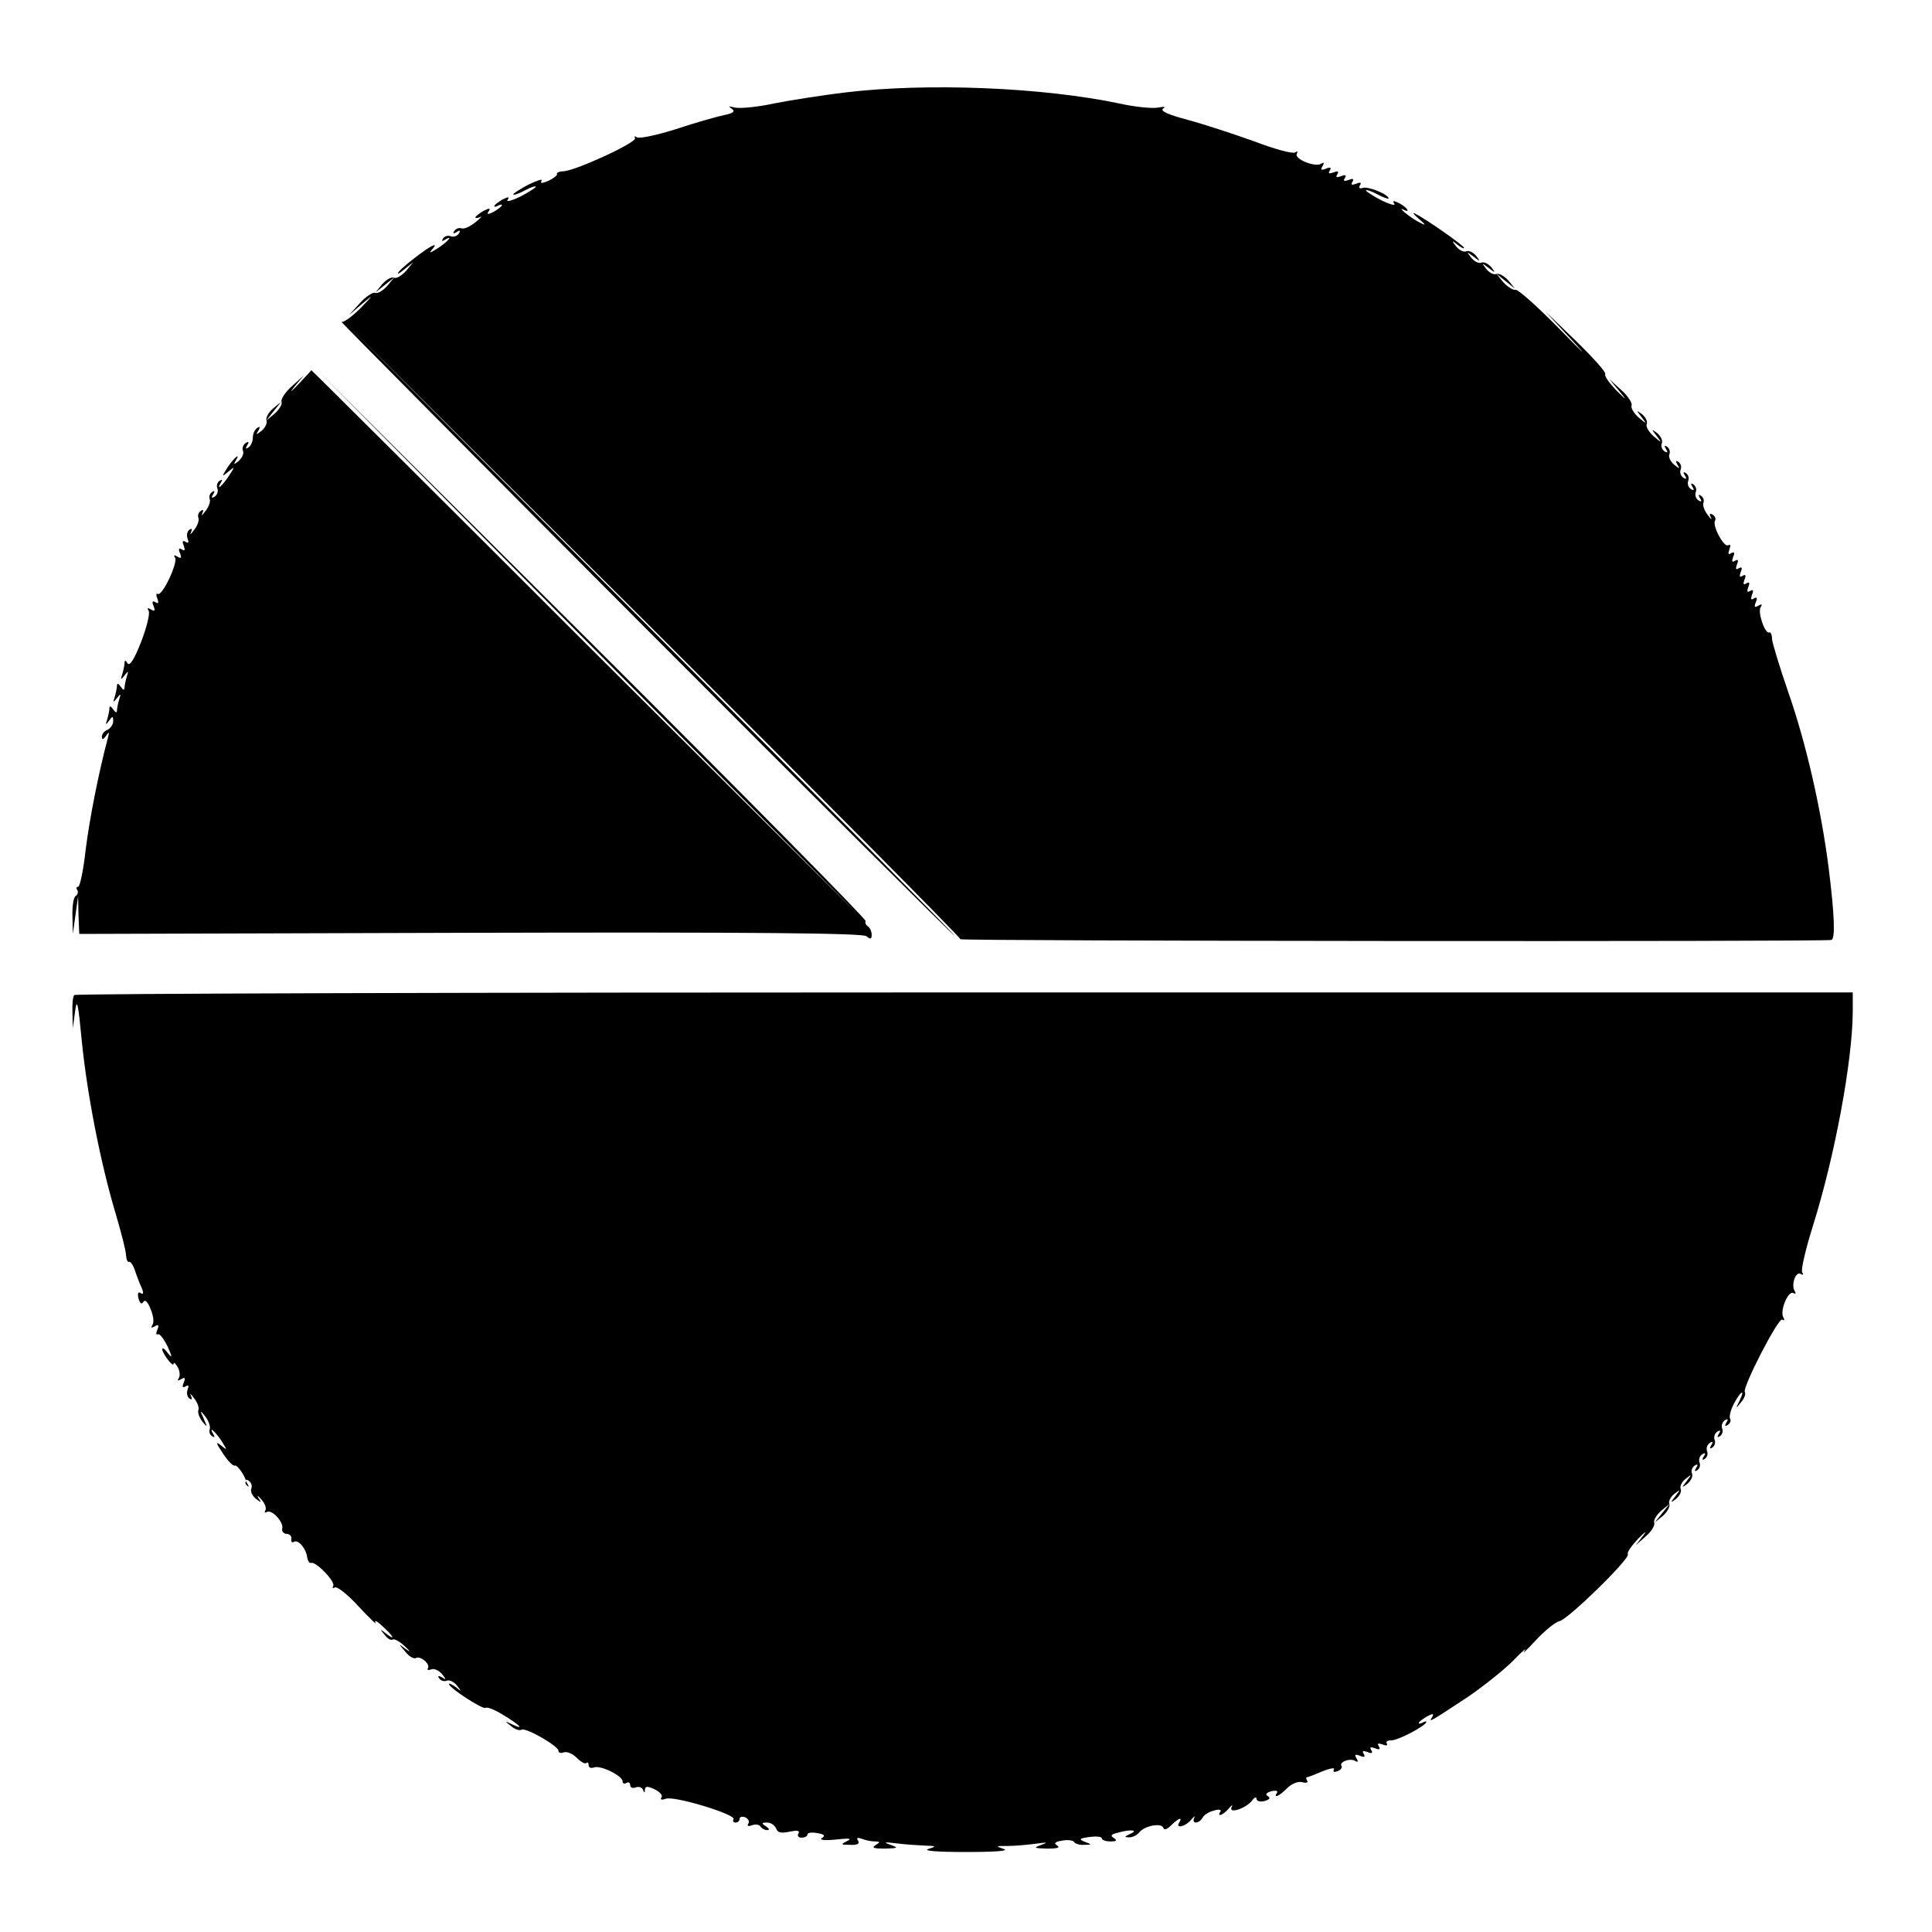 <?xml version="1.0" standalone="no"?>
<!DOCTYPE svg PUBLIC "-//W3C//DTD SVG 20010904//EN"
 "http://www.w3.org/TR/2001/REC-SVG-20010904/DTD/svg10.dtd">
<svg version="1.0" xmlns="http://www.w3.org/2000/svg"
 width="512pt" height="512pt" viewBox="0 0 512 512"
 preserveAspectRatio="xMidYMid meet">
<g transform="translate(0,512) scale(0.1,-0.1)"
fill="#000000" stroke="none">
<path d="M2240 4875 c-58 -7 -142 -20 -188 -29 -45 -10 -92 -14 -105 -11 -16
4 -18 4 -8 -3 10 -7 5 -12 -20 -17 -19 -4 -76 -20 -127 -37 -51 -16 -97 -26
-104 -22 -6 4 -8 3 -5 -2 6 -11 -156 -86 -190 -88 -11 0 -19 -4 -17 -7 2 -3
-8 -11 -22 -18 -17 -7 -23 -8 -19 0 4 6 -11 1 -34 -10 -23 -12 -41 -24 -41
-26 0 -3 14 1 30 10 17 9 30 13 30 10 0 -2 -18 -14 -41 -26 -23 -11 -38 -15
-34 -9 6 9 2 9 -14 1 -11 -7 -21 -14 -21 -17 0 -3 5 -2 10 1 6 3 10 4 10 1 0
-3 -10 -10 -21 -17 -16 -8 -20 -8 -14 1 6 9 2 9 -14 1 -11 -7 -21 -14 -21 -17
0 -3 6 -2 13 1 6 4 1 -3 -13 -14 -14 -11 -30 -19 -37 -16 -7 2 -15 -1 -19 -7
-5 -7 -2 -8 6 -3 9 6 11 4 6 -4 -5 -7 -14 -10 -22 -7 -7 3 -16 0 -20 -6 -4 -7
-3 -8 4 -4 25 15 10 -3 -15 -20 -27 -17 -28 -17 -13 1 8 11 -7 4 -33 -15 -26
-19 -53 -41 -60 -50 -6 -8 0 -6 13 5 l25 20 -19 -23 c-11 -12 -25 -21 -32 -18
-7 3 -20 -5 -31 -17 l-18 -22 25 20 25 20 -19 -23 c-11 -12 -25 -21 -32 -18
-6 2 -25 -10 -40 -27 l-29 -32 35 30 c31 26 31 25 -5 -12 -22 -22 -44 -38 -50
-36 -5 3 357 -362 805 -811 448 -449 817 -816 820 -816 3 0 -360 366 -805 813
l-810 812 817 -814 c449 -448 815 -817 813 -820 -2 -5 2281 -7 2308 -2 11 2 9
64 -7 192 -20 155 -59 328 -108 468 -22 64 -41 126 -42 138 0 11 -4 19 -7 17
-11 -6 -32 54 -23 67 5 8 3 9 -6 4 -10 -6 -12 -4 -7 9 5 11 3 15 -5 10 -8 -5
-9 -2 -5 10 5 11 3 15 -5 10 -8 -5 -9 -2 -5 10 5 11 3 15 -5 10 -8 -5 -9 -2
-5 10 5 11 3 15 -5 10 -8 -5 -9 -2 -5 10 5 11 3 15 -5 10 -8 -5 -9 -2 -5 10 5
11 3 15 -5 10 -8 -5 -9 -2 -5 10 5 11 3 15 -5 10 -8 -5 -9 -2 -5 10 4 10 3 15
-3 11 -11 -7 -43 52 -35 65 3 5 0 12 -6 16 -8 5 -10 2 -5 -7 4 -8 0 -5 -8 6
-9 11 -14 25 -12 32 3 7 0 15 -6 19 -7 5 -8 2 -3 -6 6 -9 4 -11 -4 -6 -7 5
-10 14 -7 22 3 7 0 16 -6 20 -7 5 -8 2 -3 -6 6 -9 4 -11 -4 -6 -7 5 -10 14 -7
22 3 7 0 16 -6 20 -7 5 -8 2 -3 -6 6 -9 4 -11 -4 -6 -7 5 -10 14 -7 22 3 7 0
16 -6 20 -7 5 -8 2 -3 -7 8 -12 6 -12 -9 0 -9 8 -15 20 -12 27 3 7 0 16 -6 20
-7 5 -8 2 -3 -6 6 -9 4 -11 -4 -6 -7 5 -10 14 -7 21 3 8 -3 19 -12 27 -16 12
-16 11 -2 -7 15 -20 15 -20 -8 -1 -12 11 -21 25 -18 32 3 7 -3 18 -12 26 -16
12 -16 11 -2 -7 15 -20 15 -20 -8 -1 -12 11 -21 25 -18 32 2 6 -10 25 -27 40
l-32 29 25 -30 c23 -28 22 -28 -8 2 -18 19 -31 37 -28 42 3 4 -32 43 -77 87
l-82 79 75 -81 c41 -44 26 -31 -33 30 -60 61 -114 110 -121 108 -7 -1 -21 8
-32 20 l-19 23 25 -20 25 -20 -18 22 c-11 12 -24 19 -31 17 -7 -3 -19 3 -27
13 -13 17 -13 17 6 3 18 -14 19 -14 7 2 -8 9 -19 15 -26 12 -7 -3 -19 3 -27
13 -13 17 -13 17 6 3 18 -14 19 -14 7 2 -8 9 -19 15 -26 12 -7 -3 -19 3 -27
13 -13 16 -12 17 4 4 9 -7 17 -11 17 -8 0 6 -100 76 -130 91 -8 4 -4 -2 10
-14 18 -15 20 -19 5 -11 -11 5 -29 17 -40 26 -11 9 -14 14 -7 10 21 -11 13 4
-9 16 -16 8 -20 8 -14 -1 4 -6 -11 -2 -34 9 -23 12 -41 24 -41 26 0 3 14 -1
30 -10 17 -9 30 -13 30 -11 0 11 -55 33 -69 28 -8 -3 -11 0 -7 7 5 7 1 9 -10
4 -12 -4 -15 -3 -10 5 5 8 1 10 -10 5 -12 -4 -15 -3 -10 5 5 8 1 10 -10 5 -12
-4 -15 -3 -10 5 5 8 1 10 -10 5 -12 -4 -15 -3 -10 5 5 8 1 10 -10 5 -13 -5
-15 -3 -9 7 5 9 4 11 -4 6 -16 -10 -73 13 -64 27 3 6 1 7 -5 3 -7 -4 -55 9
-107 29 -53 19 -132 45 -176 57 -53 14 -75 24 -67 30 8 5 4 6 -12 3 -14 -3
-59 1 -100 10 -207 44 -514 56 -730 30z"/>
<path d="M790 4101 c-20 -21 -24 -24 -10 -6 l25 30 -32 -29 c-17 -15 -29 -34
-27 -40 3 -7 -6 -21 -18 -32 l-23 -19 20 25 20 25 -22 -18 c-12 -11 -19 -24
-17 -31 3 -7 -3 -19 -12 -27 -15 -12 -17 -12 -9 0 5 10 4 12 -3 7 -7 -4 -12
-16 -12 -26 0 -10 -5 -22 -12 -26 -7 -5 -8 -3 -3 6 6 9 4 11 -4 6 -7 -5 -10
-14 -7 -21 3 -8 -3 -19 -12 -27 -11 -9 -14 -10 -8 0 15 24 -2 11 -20 -15 -17
-27 -17 -28 1 -13 18 15 18 14 1 -12 -17 -26 -35 -41 -20 -16 4 7 3 8 -4 4 -6
-4 -9 -13 -6 -20 3 -8 0 -17 -7 -22 -8 -5 -10 -3 -4 6 5 8 4 11 -3 6 -6 -4 -9
-12 -6 -19 2 -7 -3 -21 -12 -32 -8 -11 -12 -14 -8 -6 4 9 3 12 -4 7 -6 -4 -9
-12 -6 -19 2 -7 -3 -21 -12 -32 -8 -11 -12 -14 -8 -6 4 9 3 12 -4 7 -6 -4 -8
-14 -5 -23 4 -11 3 -14 -5 -9 -8 5 -10 1 -5 -10 4 -12 3 -15 -5 -10 -8 5 -10
1 -5 -10 5 -13 3 -15 -7 -9 -8 5 -11 4 -6 -3 8 -13 -34 -103 -46 -96 -4 3 -5
-3 -1 -12 4 -12 3 -15 -5 -10 -8 5 -10 1 -5 -10 5 -13 3 -15 -7 -9 -9 5 -11 4
-6 -4 4 -6 -5 -43 -20 -82 -18 -46 -30 -65 -36 -57 -5 9 -8 9 -8 1 0 -6 -3
-20 -6 -30 -5 -15 -4 -16 6 -3 10 13 11 12 6 -3 -3 -10 -6 -24 -6 -30 0 -7 -4
-6 -10 3 -6 9 -10 10 -10 3 0 -6 -3 -20 -6 -30 -5 -15 -4 -16 6 -3 10 13 11
12 6 -3 -3 -10 -6 -24 -6 -30 0 -7 -4 -6 -10 3 -6 9 -10 10 -10 3 0 -6 -3 -20
-6 -30 -5 -15 -4 -15 5 -3 9 13 11 13 11 -1 0 -9 -7 -19 -15 -23 -8 -3 -15
-11 -15 -18 0 -9 3 -9 11 2 8 12 9 11 5 -5 -24 -90 -49 -216 -59 -297 -6 -54
-15 -98 -20 -98 -4 0 -6 -4 -2 -9 3 -5 1 -12 -5 -16 -5 -3 -9 -27 -8 -53 l1
-47 7 50 7 50 1 -50 2 -50 1036 3 c763 2 1040 -1 1050 -9 11 -9 14 -8 14 4 0
9 -5 19 -10 22 -6 4 -8 10 -6 14 3 4 -322 333 -722 732 l-727 724 720 -725
720 -725 -730 727 c-401 401 -730 728 -730 727 0 -1 -16 -18 -35 -38z"/>
<path d="M197 2483 c-4 -3 -6 -25 -5 -47 l1 -41 6 45 c5 37 8 23 18 -81 14
-140 50 -324 90 -457 14 -48 27 -97 27 -109 1 -11 4 -19 8 -17 3 2 11 -8 16
-24 5 -15 13 -36 18 -46 5 -13 4 -17 -3 -13 -7 5 -9 0 -6 -14 4 -13 8 -17 13
-9 4 7 12 0 19 -19 7 -16 10 -35 5 -42 -5 -8 -3 -9 6 -4 10 6 12 4 7 -9 -4 -9
-3 -15 1 -12 5 3 16 -12 26 -32 13 -29 13 -33 1 -18 -8 11 -15 16 -15 10 1
-12 30 -50 30 -38 0 5 5 1 11 -9 5 -9 7 -22 3 -29 -5 -7 -3 -8 6 -3 10 6 12 4
7 -9 -5 -11 -3 -15 5 -10 8 5 9 2 5 -9 -3 -9 -1 -19 5 -23 7 -5 8 -2 4 7 -4 8
0 5 8 -6 9 -11 14 -25 12 -31 -3 -7 2 -20 10 -31 14 -17 14 -16 4 7 -11 24
-10 24 5 5 8 -11 13 -25 11 -32 -3 -7 0 -15 6 -19 7 -4 8 -3 4 4 -15 25 3 10
20 -15 17 -27 17 -28 -1 -13 -14 11 -13 6 6 -22 13 -20 27 -34 31 -32 7 4 34
-37 29 -44 -2 -2 1 -7 5 -10 4 -4 4 -1 -1 7 -6 10 -4 12 4 7 7 -5 10 -14 7
-21 -3 -8 3 -19 12 -27 15 -11 16 -11 7 2 -5 9 -2 7 7 -3 10 -11 15 -24 11
-30 -3 -5 -1 -7 4 -4 13 8 45 -26 41 -44 -2 -7 4 -14 12 -14 8 0 14 -7 12 -14
-1 -7 2 -10 7 -7 11 7 32 -17 35 -41 2 -10 6 -16 10 -15 12 6 66 -50 59 -61
-3 -6 -1 -7 4 -4 6 4 35 -19 64 -51 29 -31 49 -50 44 -42 -4 8 4 4 18 -9 30
-27 37 -41 10 -20 -16 13 -17 12 -4 -3 7 -10 17 -16 21 -13 5 3 19 -5 32 -17
16 -15 17 -18 3 -8 -20 15 -20 15 -1 -7 10 -13 23 -20 28 -17 12 7 39 -16 32
-27 -3 -5 1 -6 9 -3 8 3 20 -3 28 -12 12 -15 12 -17 0 -9 -9 5 -12 4 -7 -3 4
-6 13 -9 20 -6 7 3 19 -3 27 -13 13 -16 12 -17 -3 -4 -10 7 -18 11 -18 8 0
-10 91 -69 97 -63 3 3 22 -4 42 -16 45 -27 64 -44 31 -29 -23 11 -24 11 -6 -3
10 -9 23 -13 28 -10 11 7 98 -43 98 -56 0 -5 6 -7 14 -4 8 3 23 -3 34 -14 11
-11 23 -18 26 -14 3 3 6 0 6 -6 0 -6 6 -9 14 -6 17 7 76 -22 76 -37 0 -6 5 -7
10 -4 5 3 10 1 10 -5 0 -7 6 -10 14 -7 8 3 17 1 20 -6 3 -9 5 -9 5 0 1 10 7
10 26 1 13 -6 22 -16 18 -21 -4 -6 0 -8 11 -4 22 9 188 -42 180 -54 -3 -5 0
-9 5 -9 6 0 11 4 11 10 0 5 7 7 15 4 8 -4 12 -11 8 -17 -4 -6 0 -8 10 -4 9 3
19 2 22 -3 4 -6 12 -10 18 -10 7 0 6 4 -3 10 -13 8 -12 10 3 10 10 0 20 -7 24
-16 4 -11 13 -13 36 -8 20 4 27 3 23 -5 -4 -6 0 -11 8 -11 9 0 16 4 16 9 0 4
12 6 26 3 19 -3 22 -7 12 -13 -8 -5 7 -7 37 -4 36 4 44 3 30 -4 -18 -9 -17
-10 8 -10 19 -1 26 3 21 11 -5 8 -2 9 10 5 10 -4 25 -7 34 -7 15 0 15 -2 2
-10 -11 -7 -4 -9 25 -9 36 1 37 2 15 10 -20 7 -17 8 15 4 22 -3 56 -5 75 -6
32 -1 33 -2 10 -9 -15 -5 23 -8 100 -8 79 0 116 3 100 8 -23 8 -22 8 10 8 19
0 53 3 75 6 30 4 34 4 15 -3 -22 -8 -21 -9 15 -10 26 0 35 2 27 8 -10 6 -7 10
12 13 15 3 29 1 32 -3 3 -5 15 -9 27 -8 21 0 21 1 2 8 -17 7 -15 9 13 13 17 2
32 1 32 -4 0 -4 10 -8 23 -8 16 0 18 3 9 9 -10 6 -8 10 10 14 34 10 57 7 33
-3 -15 -7 -16 -9 -4 -9 9 -1 22 5 28 13 15 18 59 26 64 12 2 -7 10 -4 21 7 19
19 31 23 21 7 -11 -17 17 -11 32 8 8 9 12 11 8 5 -8 -17 12 -17 22 0 4 8 18
16 31 19 12 4 20 2 16 -3 -10 -16 8 -9 23 9 8 9 11 11 7 3 -9 -19 37 -4 54 17
6 9 12 11 12 5 0 -6 9 -9 21 -6 13 4 17 8 9 13 -8 5 -4 9 9 13 12 3 19 1 15
-4 -10 -16 6 -9 27 12 12 12 29 19 40 16 10 -3 17 -1 13 4 -3 5 -3 9 -1 9 3 0
21 7 42 16 20 8 34 10 30 5 -3 -7 0 -8 9 -5 9 3 14 10 11 14 -7 11 24 22 37
13 7 -4 8 -1 3 7 -6 10 -4 12 9 7 11 -5 15 -3 10 5 -5 8 -2 9 10 5 11 -5 15
-3 10 5 -5 8 -2 9 10 5 11 -5 15 -3 10 5 -5 8 -2 9 10 5 9 -4 15 -3 11 3 -3 5
3 8 12 8 17 -1 93 39 93 49 0 2 -4 1 -10 -2 -6 -3 -10 -4 -10 -1 0 3 10 10 21
17 17 9 20 8 14 -2 -10 -15 -5 -12 95 54 41 28 95 71 120 96 24 25 38 37 30
26 -8 -11 5 1 30 28 25 27 53 49 63 51 21 3 188 166 181 177 -3 5 10 23 28 42
18 18 24 22 13 8 l-20 -26 27 24 c15 13 24 29 22 35 -3 7 6 21 18 32 l23 19
-20 -25 -20 -25 22 18 c12 11 19 24 17 31 -3 7 3 19 13 27 17 13 17 13 3 -6
-14 -18 -14 -19 2 -7 9 8 15 19 12 26 -3 7 3 19 13 27 17 13 17 13 3 -6 -14
-18 -14 -19 2 -7 9 8 15 19 12 27 -3 7 0 16 7 21 8 5 10 3 4 -6 -5 -8 -4 -11
3 -6 6 4 9 13 6 20 -3 8 0 17 7 22 8 5 10 3 4 -6 -5 -8 -4 -11 3 -6 6 4 9 13
6 20 -3 8 0 17 7 22 8 5 10 3 4 -6 -5 -8 -4 -11 3 -6 6 4 9 13 6 20 -3 8 0 17
7 22 8 5 10 3 4 -6 -5 -8 -4 -11 3 -6 6 4 9 13 6 20 -3 8 0 17 7 22 8 5 10 3
4 -6 -5 -9 -4 -11 4 -6 6 4 9 11 6 16 -3 5 1 23 10 40 18 34 31 41 15 8 -11
-22 -10 -22 4 -4 9 10 13 23 10 27 -7 12 89 198 99 192 6 -4 7 -1 3 6 -10 16
13 73 27 64 6 -3 7 -1 3 6 -10 16 3 53 16 45 7 -4 8 -2 4 4 -4 6 9 61 28 122
58 184 105 436 106 568 l0 52 -2353 0 c-1295 0 -2357 -3 -2360 -7z"/>
</g>
</svg>
